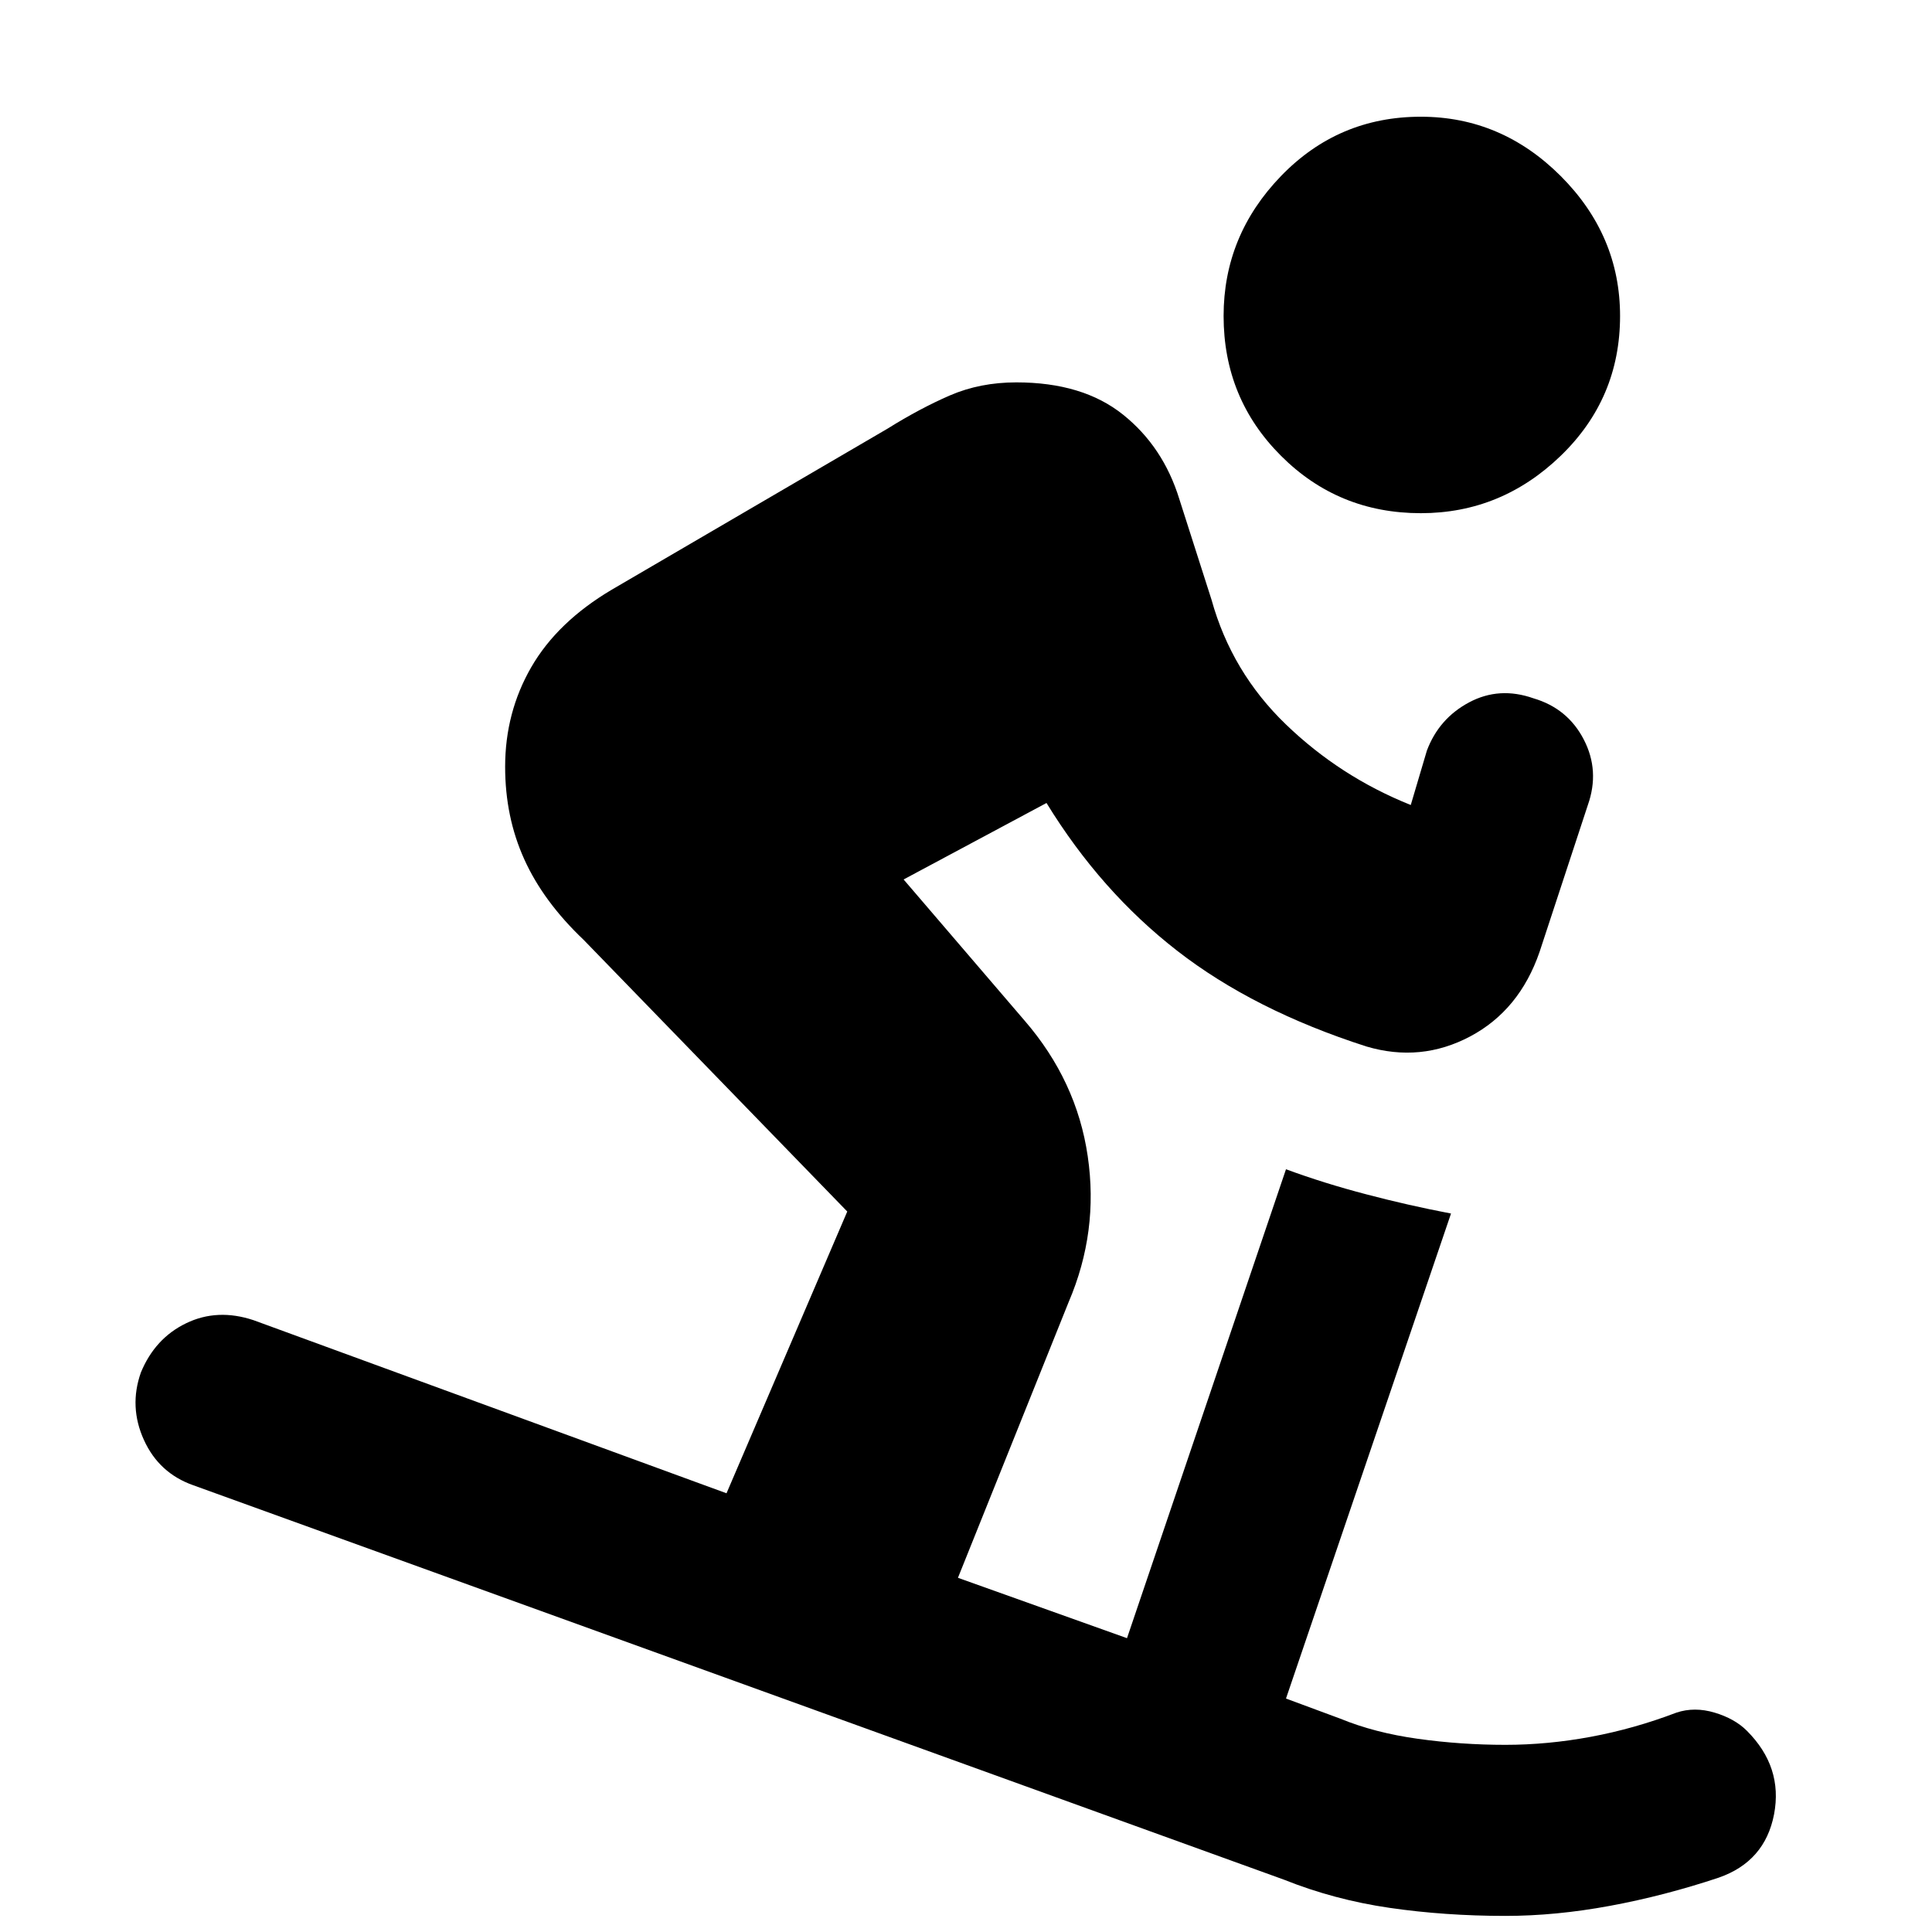<svg xmlns="http://www.w3.org/2000/svg" height="24" width="24"><path d="M17.65 6.375Q16.625 6.375 15.913 5.662Q15.2 4.95 15.2 3.925Q15.2 2.925 15.913 2.187Q16.625 1.45 17.65 1.45Q18.65 1.45 19.388 2.187Q20.125 2.925 20.125 3.925Q20.125 4.95 19.388 5.662Q18.65 6.375 17.65 6.375ZM18.7 23.8Q17.95 23.8 17.262 23.7Q16.575 23.6 15.95 23.35L2.4 18.45Q1.975 18.3 1.788 17.888Q1.6 17.475 1.75 17.05Q1.925 16.625 2.312 16.438Q2.7 16.25 3.15 16.4L9.025 18.55L10.525 15.05Q10.525 15.05 10.525 15.05Q10.525 15.05 10.525 15.05L7.25 11.675Q6.75 11.2 6.513 10.675Q6.275 10.15 6.275 9.525Q6.275 8.85 6.6 8.287Q6.925 7.725 7.6 7.325L11.025 5.325Q11.425 5.075 11.8 4.912Q12.175 4.75 12.625 4.75Q13.45 4.75 13.95 5.15Q14.45 5.55 14.65 6.2L15.05 7.45Q15.3 8.35 15.975 9Q16.65 9.65 17.525 10L17.725 9.325Q17.875 8.925 18.25 8.725Q18.625 8.525 19.05 8.675Q19.475 8.8 19.675 9.188Q19.875 9.575 19.725 10L19.125 11.825Q18.875 12.55 18.263 12.875Q17.65 13.2 16.975 13Q15.575 12.55 14.625 11.812Q13.675 11.075 13 9.975L11.225 10.925L12.725 12.675Q13.375 13.425 13.512 14.362Q13.65 15.3 13.275 16.175L11.9 19.6L14 20.35L15.975 14.525Q16.45 14.7 16.975 14.837Q17.5 14.975 18.025 15.075L15.975 21.1L16.65 21.35Q17.075 21.525 17.613 21.6Q18.15 21.675 18.7 21.675Q19.225 21.675 19.763 21.575Q20.3 21.475 20.825 21.275Q21.05 21.2 21.3 21.275Q21.55 21.35 21.7 21.5Q22.15 21.95 22.038 22.538Q21.925 23.125 21.35 23.325Q20.675 23.55 20 23.675Q19.325 23.8 18.7 23.8Z"/></svg>